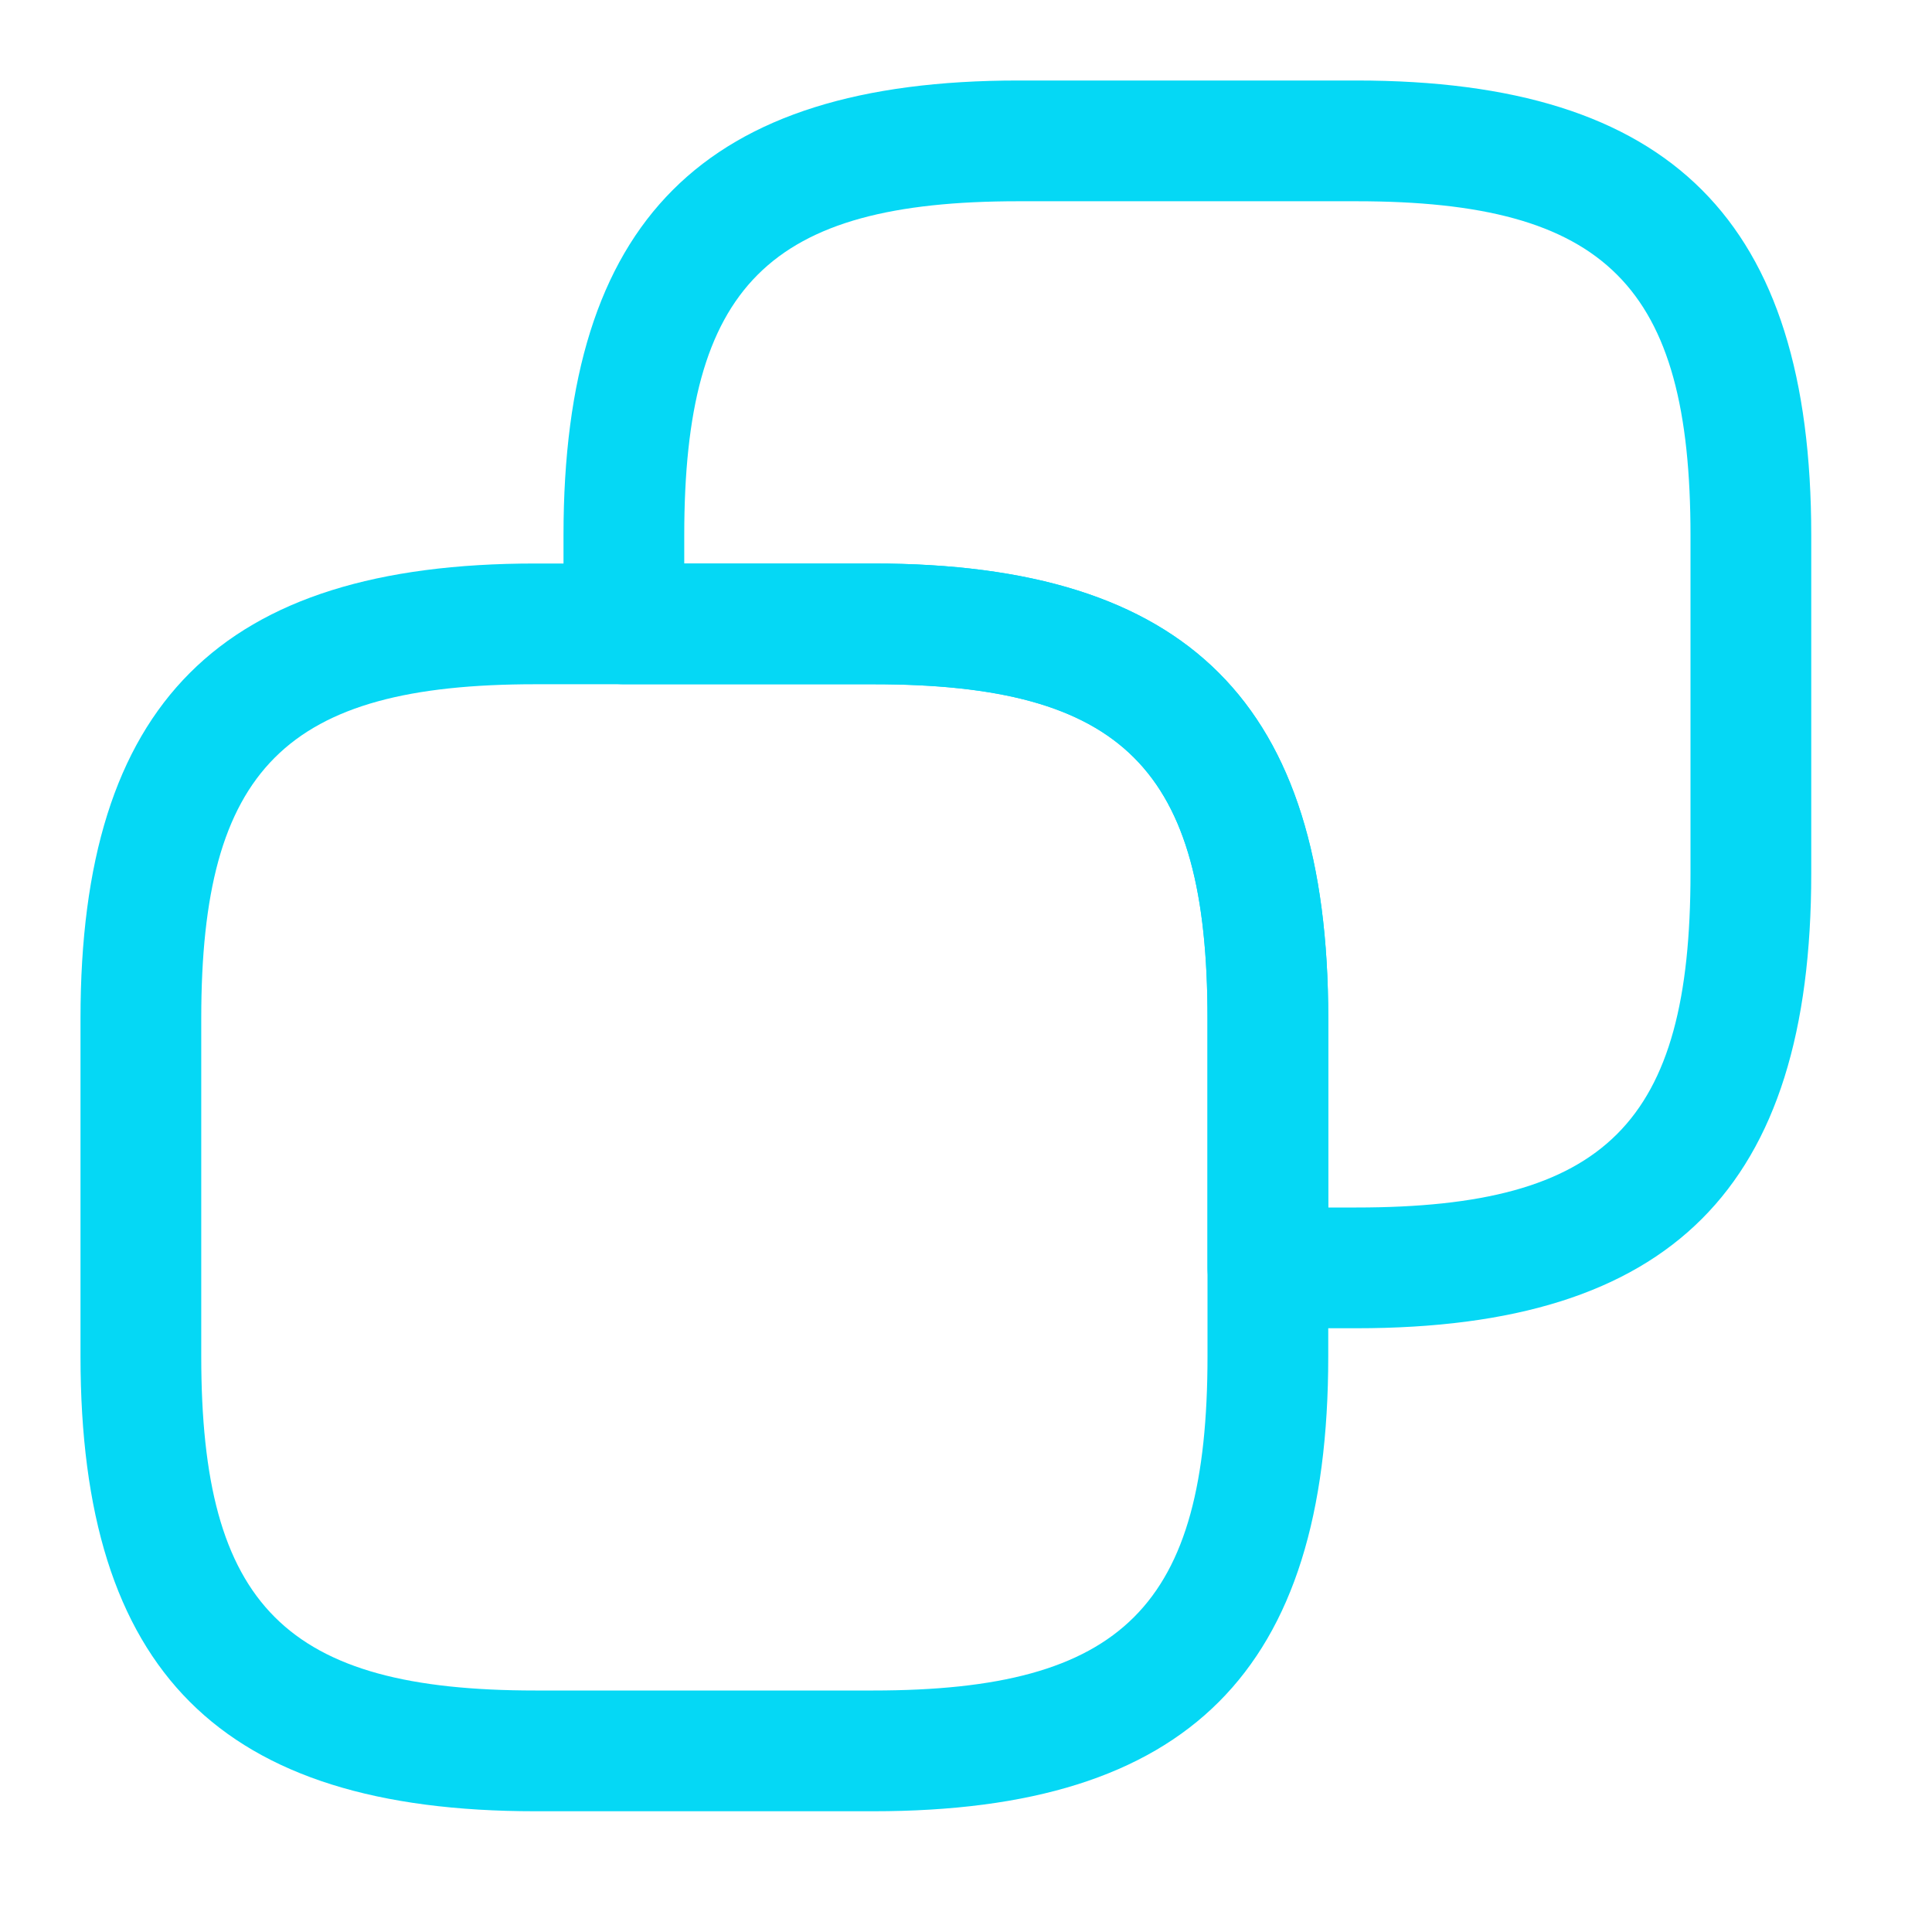 <svg width="18" height="18" viewBox="0 0 18 18" fill="none" xmlns="http://www.w3.org/2000/svg">
<g clip-path="url(#clip0_1141:3845)">
<path d="M8.137 16.875H4.987C2.055 16.875 0.75 15.57 0.75 12.637V9.488C0.75 6.555 2.055 5.25 4.987 5.25H8.137C11.07 5.25 12.375 6.555 12.375 9.488V12.637C12.375 15.57 11.07 16.875 8.137 16.875ZM4.987 6.375C2.663 6.375 1.875 7.162 1.875 9.488V12.637C1.875 14.963 2.663 15.75 4.987 15.75H8.137C10.463 15.75 11.25 14.963 11.25 12.637V9.488C11.25 7.162 10.463 6.375 8.137 6.375H4.987Z" fill="#05D8F5"/>
<path d="M12.637 12.375H11.812C11.662 12.375 11.52 12.315 11.415 12.21C11.31 12.105 11.25 11.963 11.25 11.812V9.488C11.25 7.162 10.463 6.375 8.137 6.375H5.812C5.662 6.375 5.52 6.315 5.415 6.21C5.31 6.105 5.25 5.963 5.25 5.812V4.987C5.25 2.055 6.555 0.75 9.488 0.75H12.637C15.57 0.75 16.875 2.055 16.875 4.987V8.137C16.875 11.07 15.57 12.375 12.637 12.375ZM12.375 11.25H12.637C14.963 11.25 15.75 10.463 15.75 8.137V4.987C15.75 2.663 14.963 1.875 12.637 1.875H9.488C7.162 1.875 6.375 2.663 6.375 4.987V5.25H8.137C11.07 5.25 12.375 6.555 12.375 9.488V11.25Z" fill="#05D8F5"/>
</g>
<defs>
<clipPath id="clip0_1141:3845">
<rect width="16.125" height="16.125" fill="white" transform="translate(0.75 0.75)"/>
</clipPath>
</defs>
</svg>

